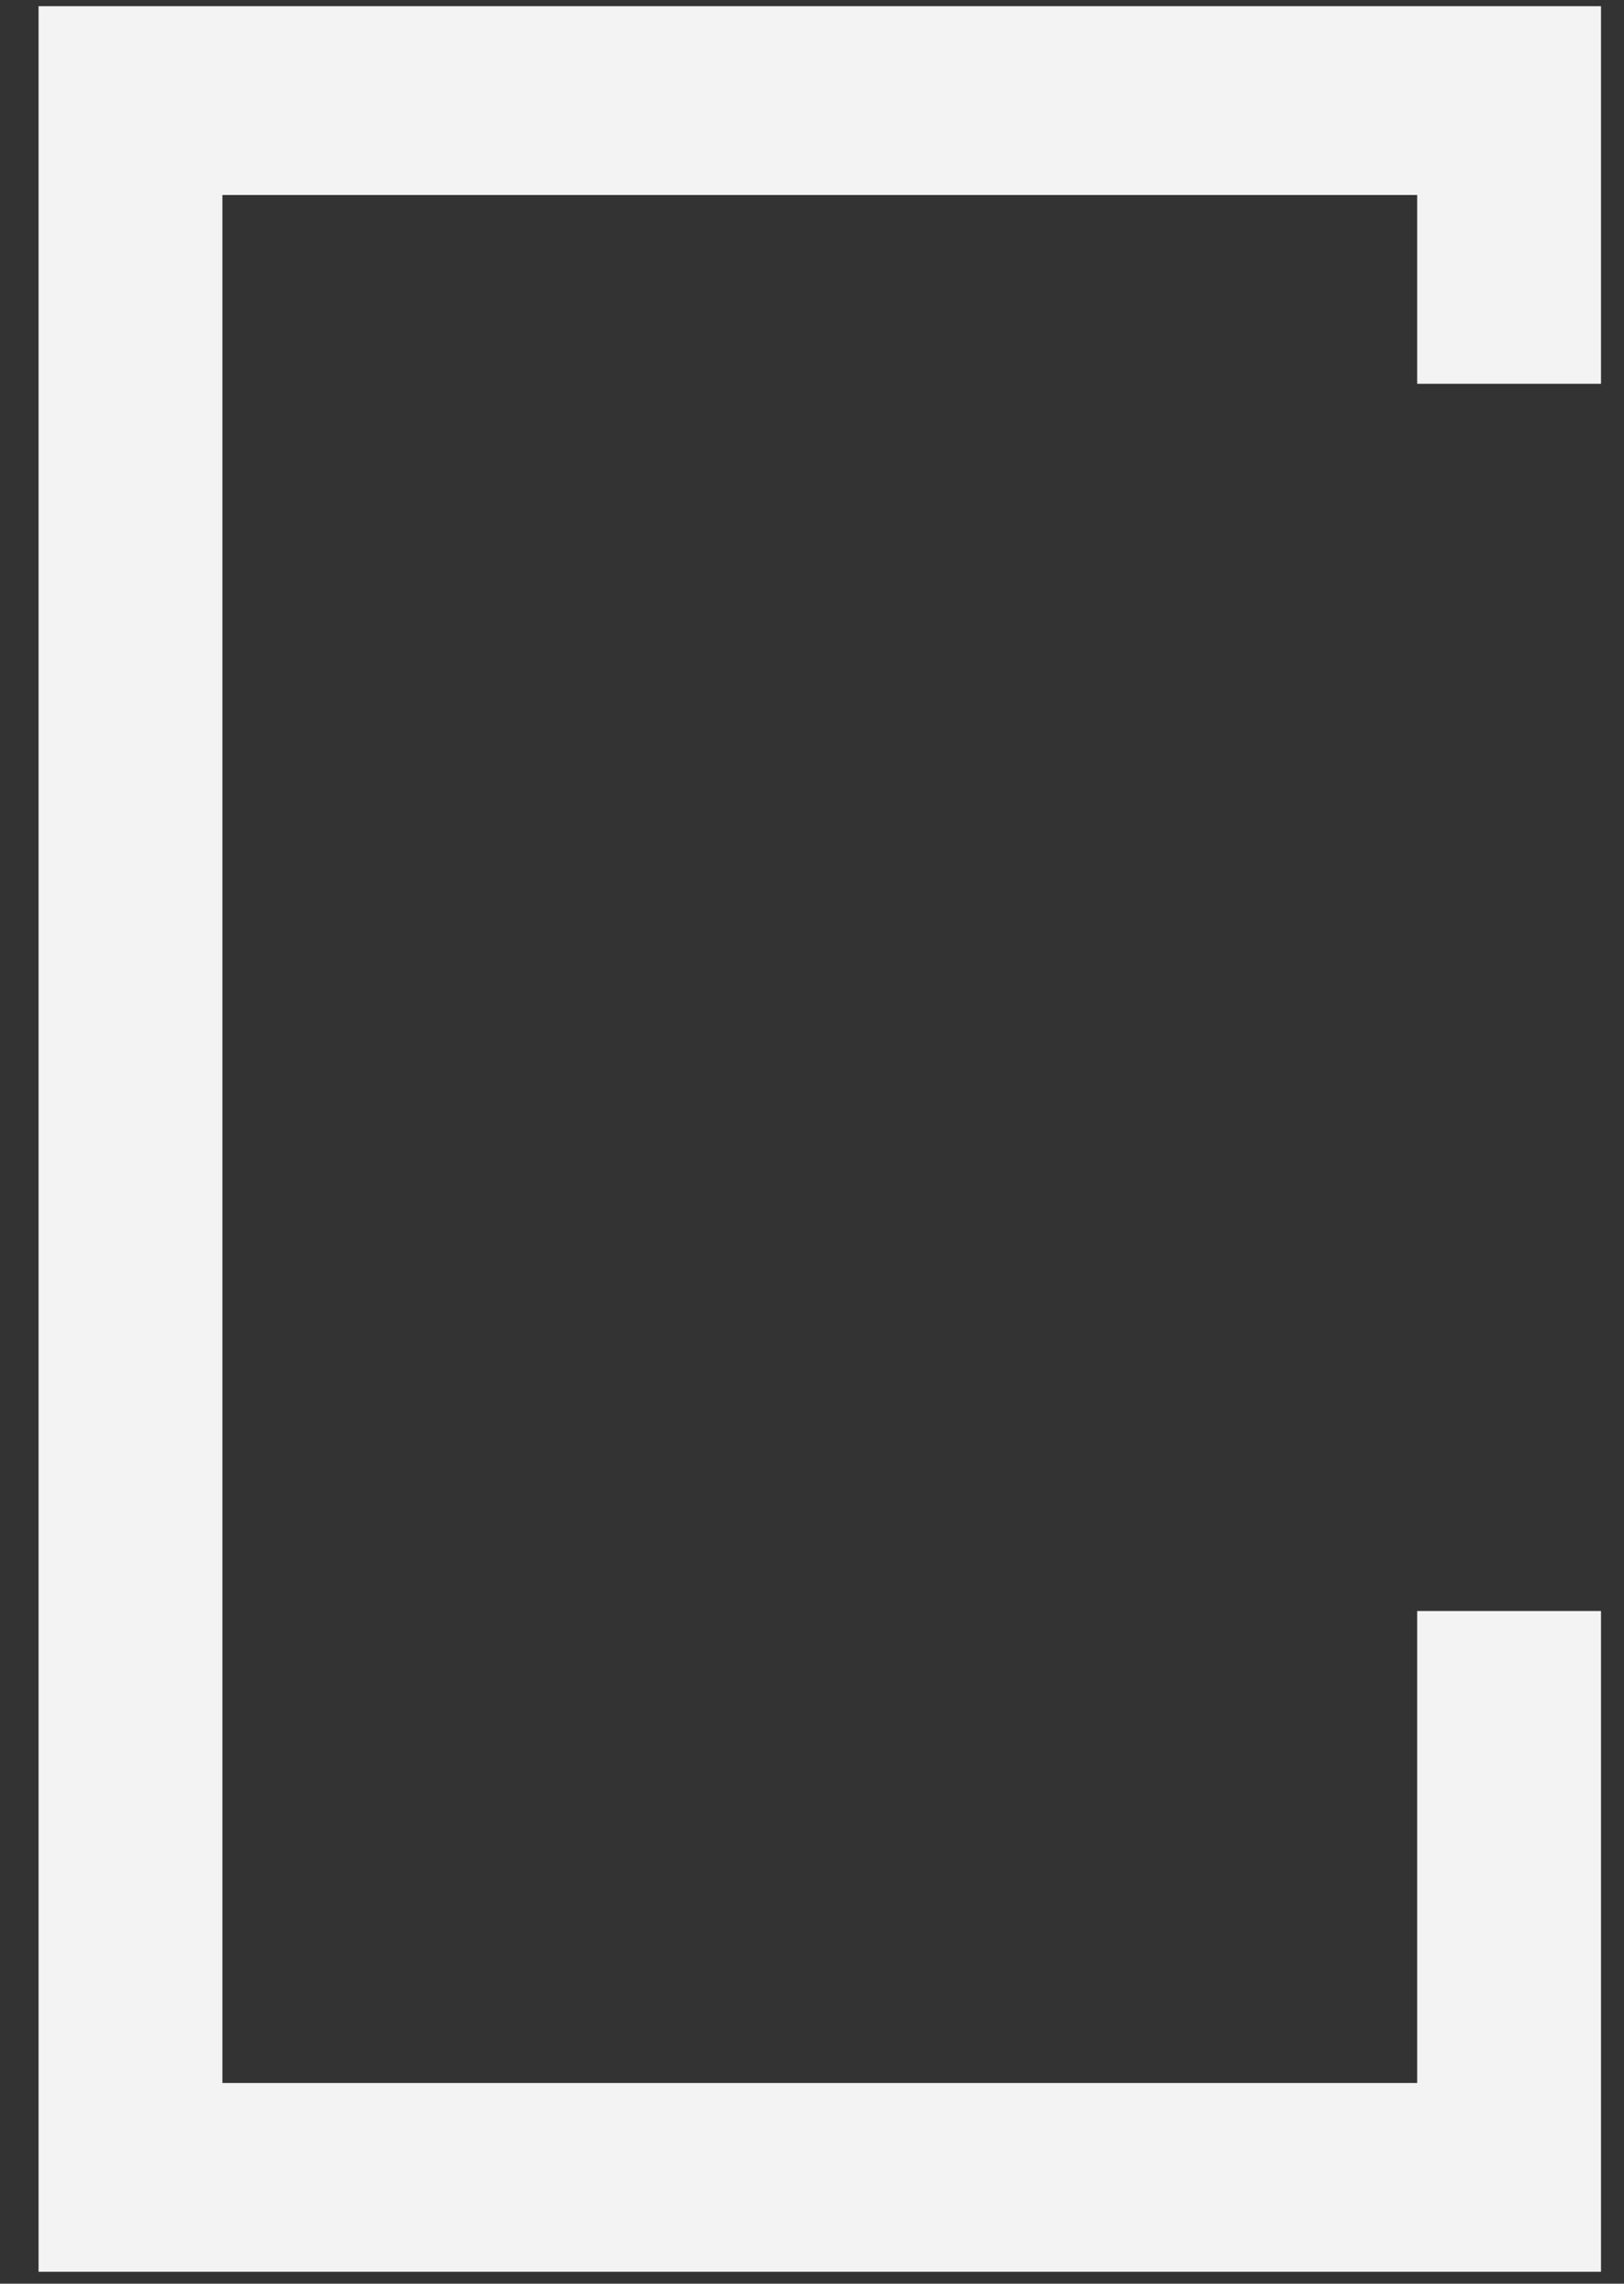 <svg width="37" height="52" viewBox="0 0 37 52" fill="none" xmlns="http://www.w3.org/2000/svg">
<rect x="0" y="0" width="37" height="52" fill="#333333" stroke="none"/>
<path d="M36.476 51.729H0.879V0.141H36.476V8.739H32.288V4.44H5.067V47.43H32.288V36.683H36.476V51.729Z" fill="#F3F3F3"/>
</svg>
